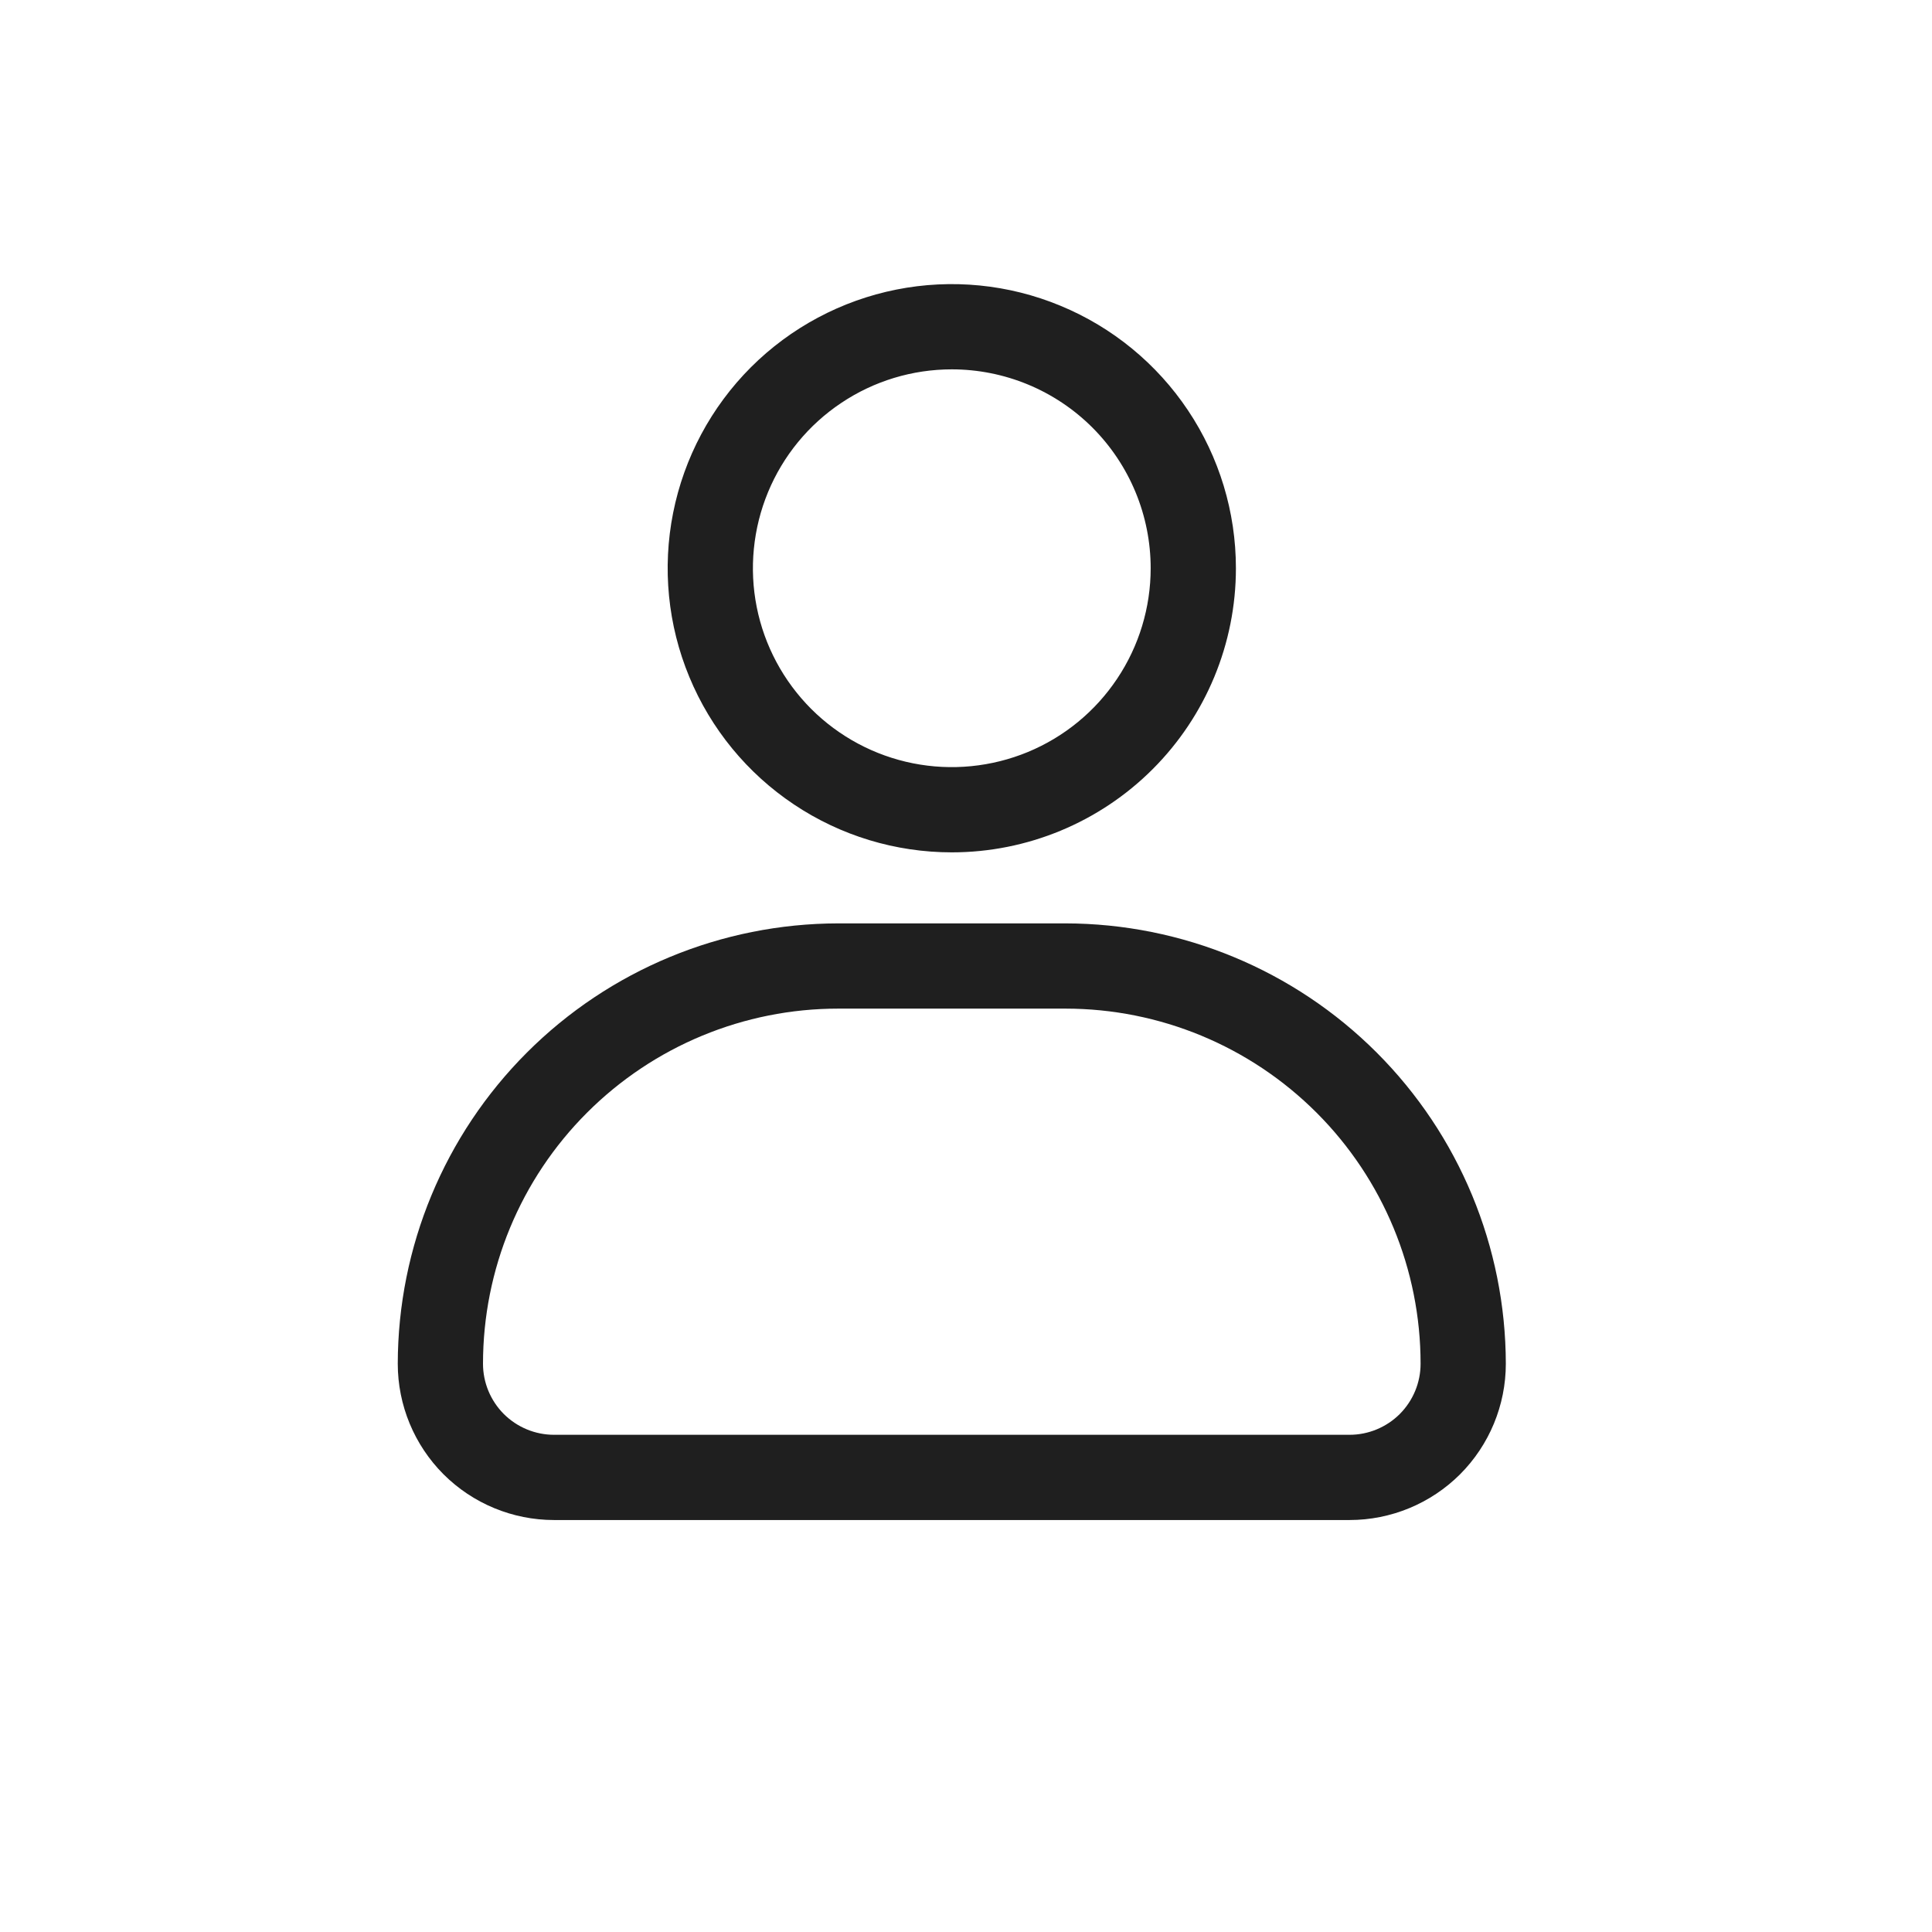 <svg width="34" height="34" viewBox="0 0 34 34" fill="none" xmlns="http://www.w3.org/2000/svg">
    <path d="M16.75 15C15.761 15 14.794 14.707 13.972 14.157C13.15 13.608 12.509 12.827 12.131 11.913C11.752 11 11.653 9.994 11.846 9.025C12.039 8.055 12.515 7.164 13.214 6.464C13.914 5.765 14.805 5.289 15.775 5.096C16.744 4.903 17.75 5.002 18.663 5.381C19.577 5.759 20.358 6.4 20.907 7.222C21.457 8.044 21.75 9.011 21.75 10C21.75 11.326 21.223 12.598 20.285 13.536C19.348 14.473 18.076 15 16.75 15ZM16.75 6.5C16.058 6.5 15.381 6.705 14.806 7.09C14.23 7.474 13.781 8.021 13.516 8.661C13.252 9.3 13.182 10.004 13.317 10.683C13.452 11.362 13.786 11.985 14.275 12.475C14.765 12.964 15.388 13.298 16.067 13.433C16.746 13.568 17.45 13.498 18.089 13.234C18.729 12.969 19.276 12.52 19.66 11.944C20.045 11.369 20.25 10.692 20.25 10C20.25 9.072 19.881 8.182 19.225 7.525C18.569 6.869 17.678 6.5 16.75 6.5Z" fill="#1F1F1F"/>
    <path d="M23.75 26.75H9.75C9.021 26.75 8.321 26.46 7.805 25.945C7.29 25.429 7 24.729 7 24C7.003 21.945 7.82 19.976 9.273 18.523C10.726 17.07 12.695 16.253 14.75 16.25H18.75C20.805 16.253 22.774 17.07 24.227 18.523C25.68 19.976 26.497 21.945 26.5 24C26.5 24.729 26.21 25.429 25.695 25.945C25.179 26.46 24.479 26.75 23.75 26.75ZM14.75 17.75C13.092 17.75 11.503 18.409 10.331 19.581C9.158 20.753 8.5 22.342 8.5 24C8.5 24.331 8.632 24.649 8.866 24.884C9.101 25.118 9.418 25.25 9.75 25.25H23.75C24.081 25.25 24.399 25.118 24.634 24.884C24.868 24.649 25 24.331 25 24C25 22.342 24.341 20.753 23.169 19.581C21.997 18.409 20.408 17.75 18.75 17.75H14.75Z" fill="#1F1F1F"/>
</svg>
